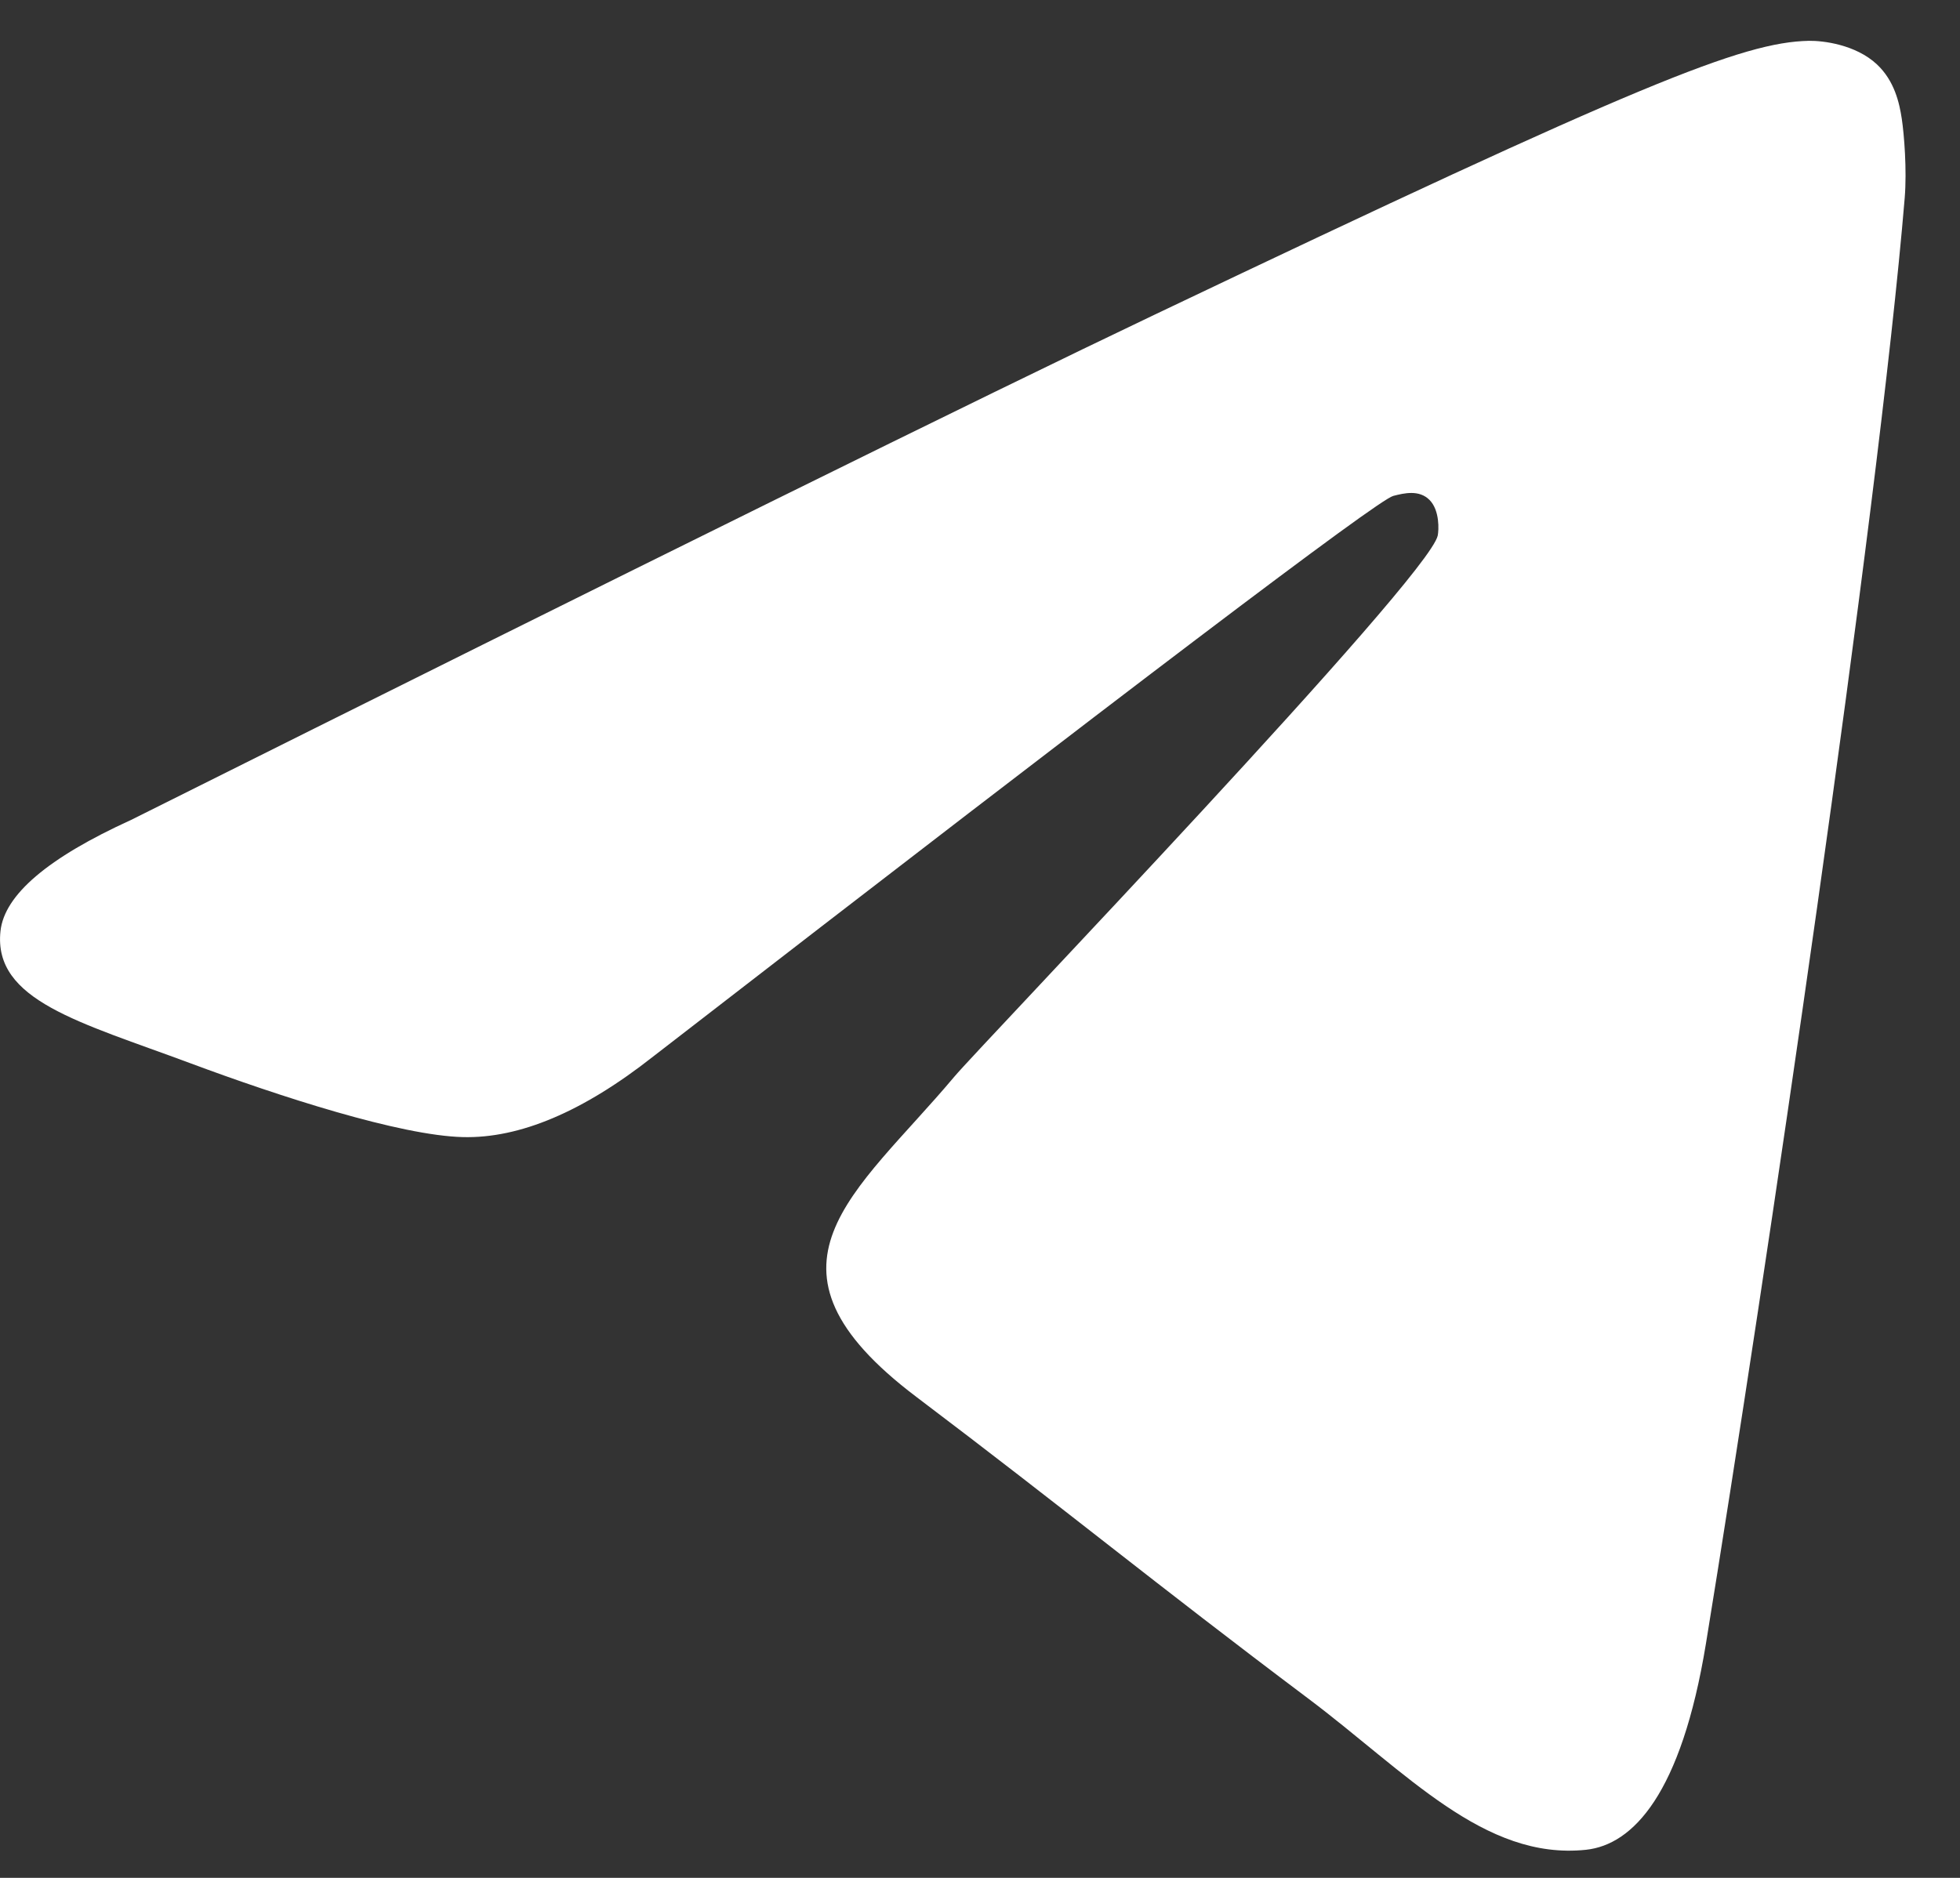 <svg xmlns="http://www.w3.org/2000/svg" width="24" height="23" viewBox="0 0 24 23" fill="none">
    <rect x="0" y="0" width="24" height="23" fill="#333333" stroke="none"/>
    <path d="M1.604 10.043C7.867 6.914 12.044 4.852 14.134 3.856C20.101 1.011 21.34 0.517 22.149 0.5C22.326 0.497 22.724 0.547 22.981 0.787C23.198 0.989 23.258 1.262 23.287 1.454C23.316 1.645 23.351 2.082 23.323 2.423C23 6.318 21.601 15.769 20.889 20.131C20.587 21.976 19.994 22.595 19.42 22.656C18.173 22.787 17.225 21.71 16.017 20.802C14.126 19.381 13.057 18.497 11.222 17.11C9.101 15.508 10.476 14.627 11.685 13.188C12.001 12.811 17.498 7.079 17.605 6.559C17.618 6.494 17.631 6.252 17.505 6.124C17.379 5.996 17.194 6.039 17.06 6.074C16.87 6.123 13.85 8.412 7.997 12.941C7.14 13.616 6.363 13.945 5.667 13.927C4.9 13.908 3.424 13.43 2.327 13.021C0.982 12.52 -0.087 12.255 0.006 11.403C0.054 10.96 0.587 10.506 1.604 10.043Z" fill="white"/>
</svg>

